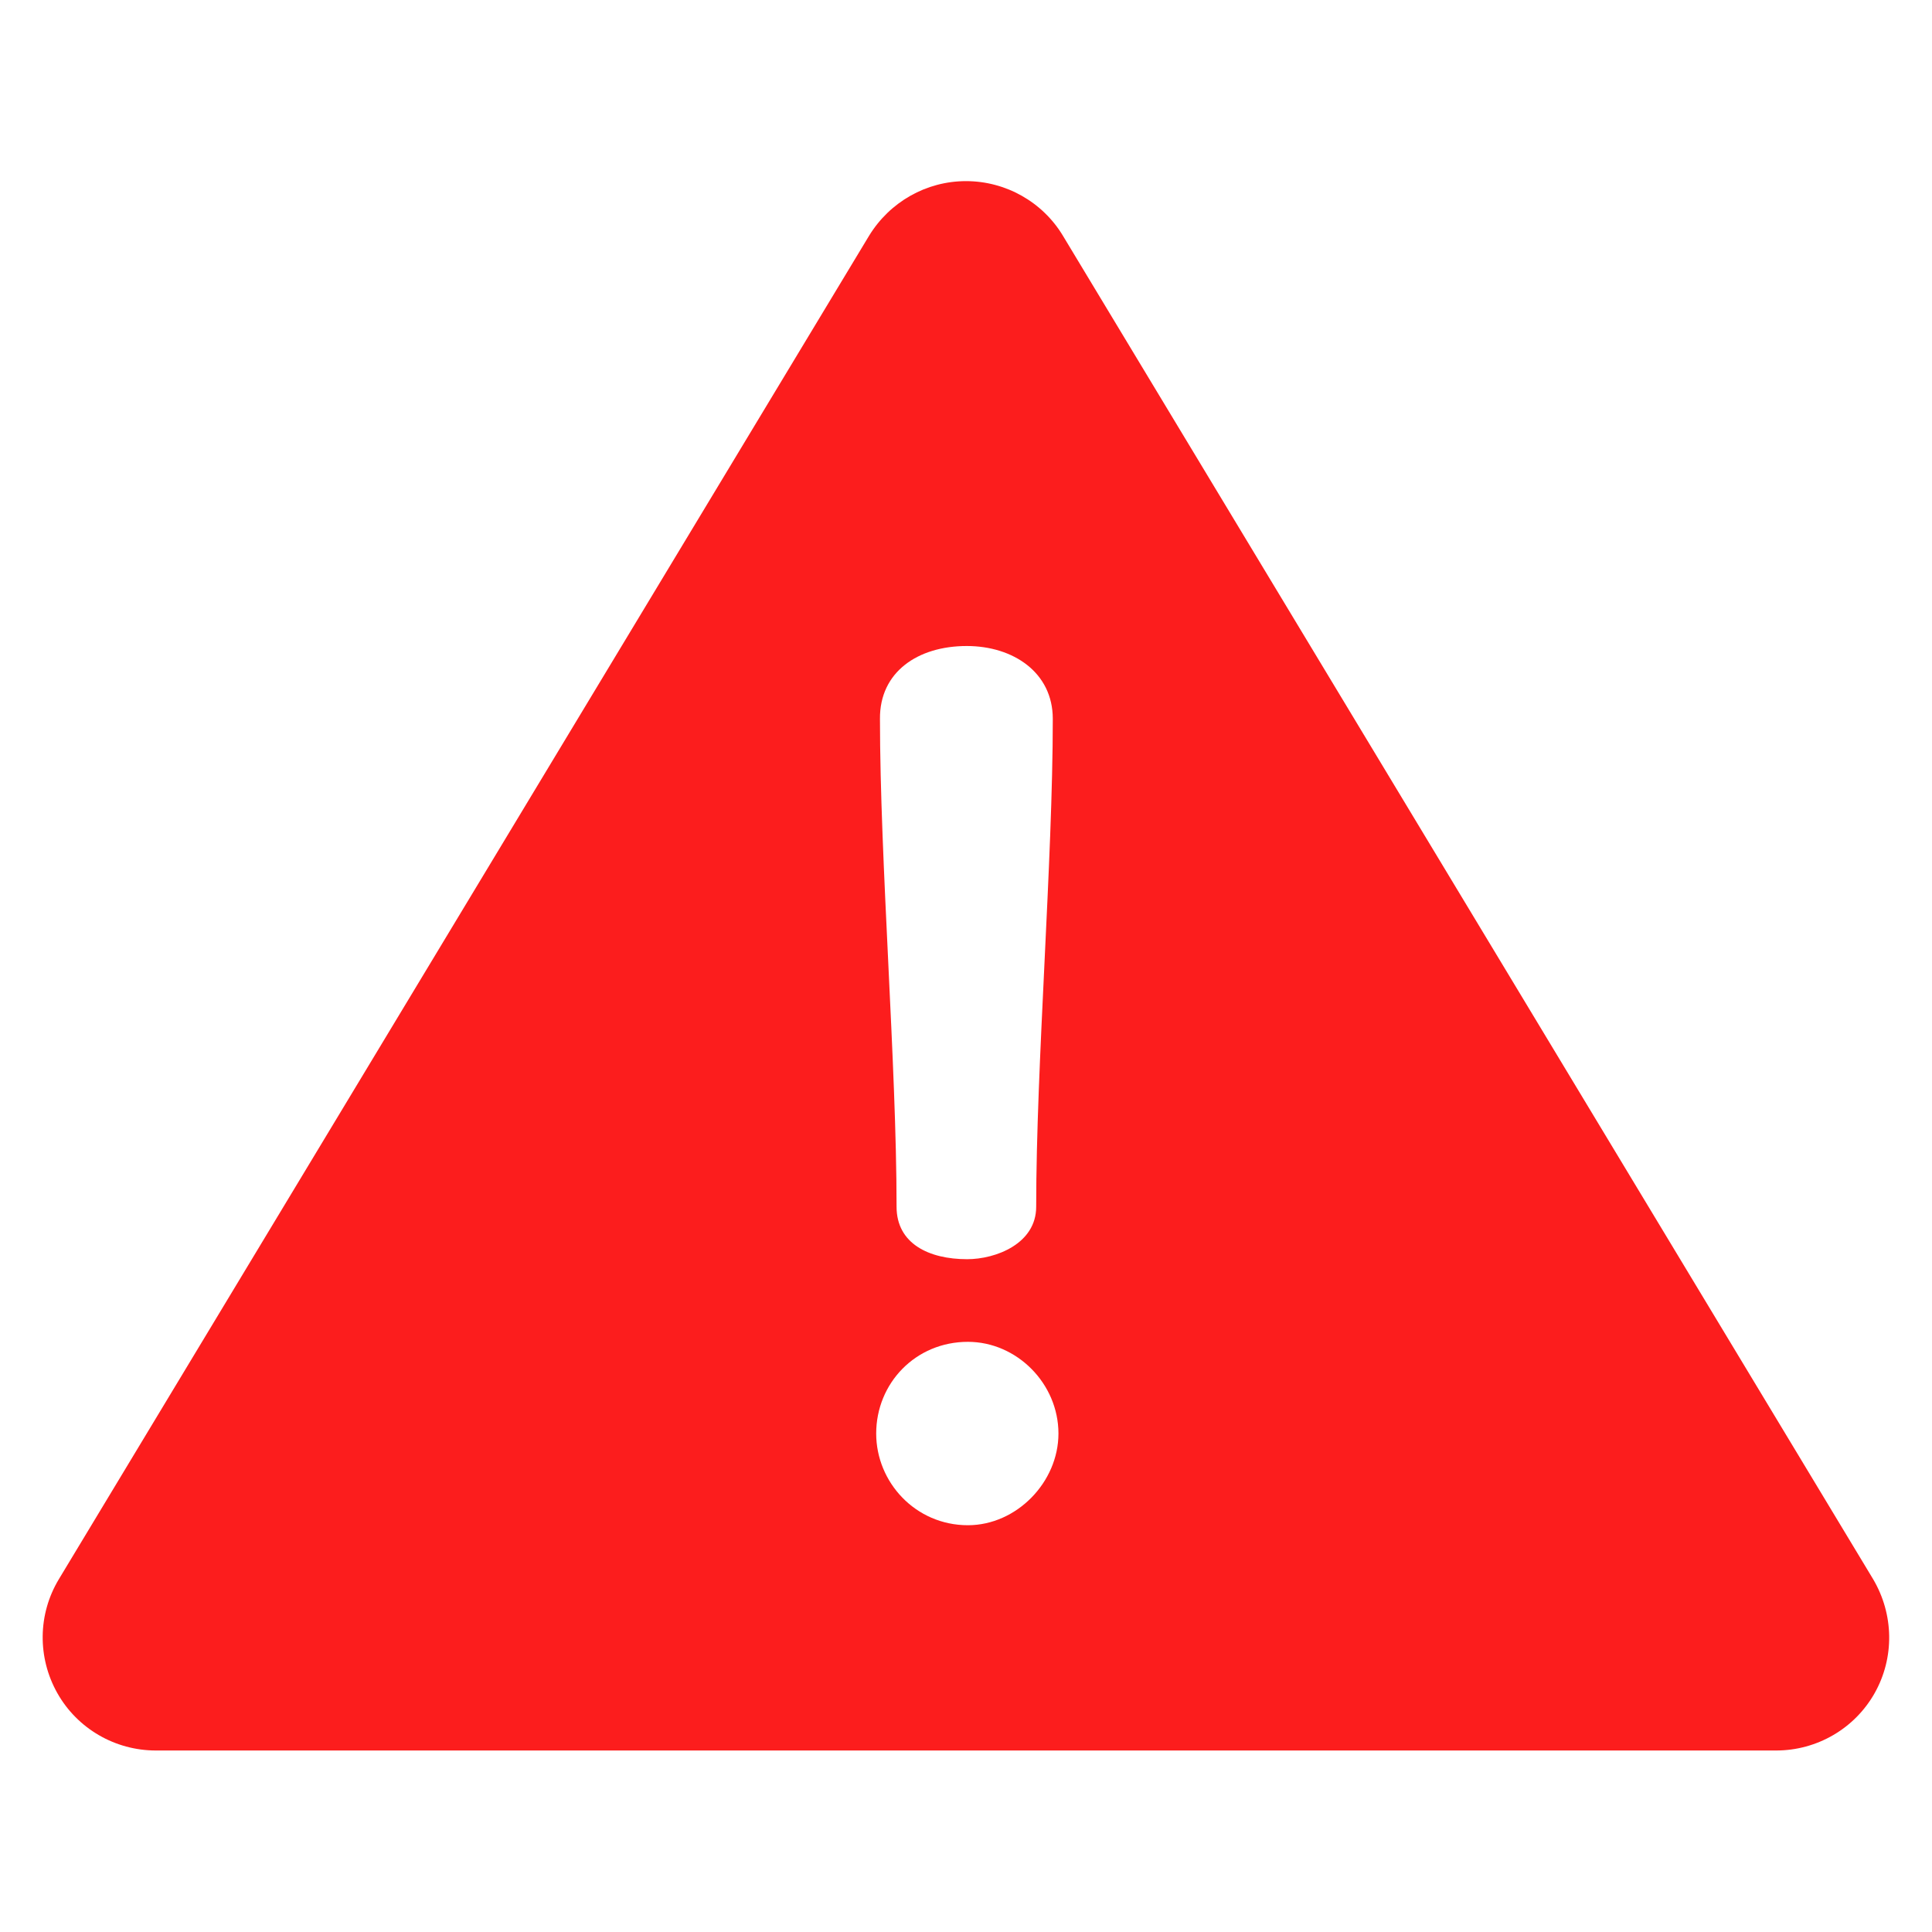 <?xml version="1.0" encoding="utf-8"?>
<!-- Generator: Adobe Illustrator 22.0.0, SVG Export Plug-In . SVG Version: 6.00 Build 0)  -->
<svg version="1.1" id="Layer_1" xmlns="http://www.w3.org/2000/svg" xmlns:xlink="http://www.w3.org/1999/xlink" x="0px" y="0px"
	 viewBox="0 0 512 512" style="enable-background:new 0 0 512 512;" xml:space="preserve">
<style type="text/css">
	.st0{fill:#FC1D1D;}
</style>
<g>
	<g>
		<path class="st0" d="M496.4,418.5l-214.7-356c-5.4-9-15.2-14.5-25.7-14.5c-10.5,0-20.2,5.5-25.7,14.5l-214.7,356
			c-5.6,9.3-5.7,20.8-0.4,30.2c5.3,9.4,15.3,15.2,26.1,15.2h429.4c10.8,0,20.8-5.8,26.1-15.2C502.1,439.3,501.9,427.8,496.4,418.5z
			 M256.2,171.2c12.3,0,22.8,7,22.8,19.3c0,37.6-4.4,91.7-4.4,129.3c0,9.8-10.7,13.9-18.3,13.9c-10.1,0-18.7-4.1-18.7-13.9
			c0-37.6-4.4-91.7-4.4-129.3C233.1,178.1,243.2,171.2,256.2,171.2z M256.5,404.2c-13.9,0-24.3-11.4-24.3-24.3
			c0-13.3,10.4-24.3,24.3-24.3c13,0,24,11.1,24,24.3C280.5,392.8,269.4,404.2,256.5,404.2z"/>
	</g>
</g>
</svg>
